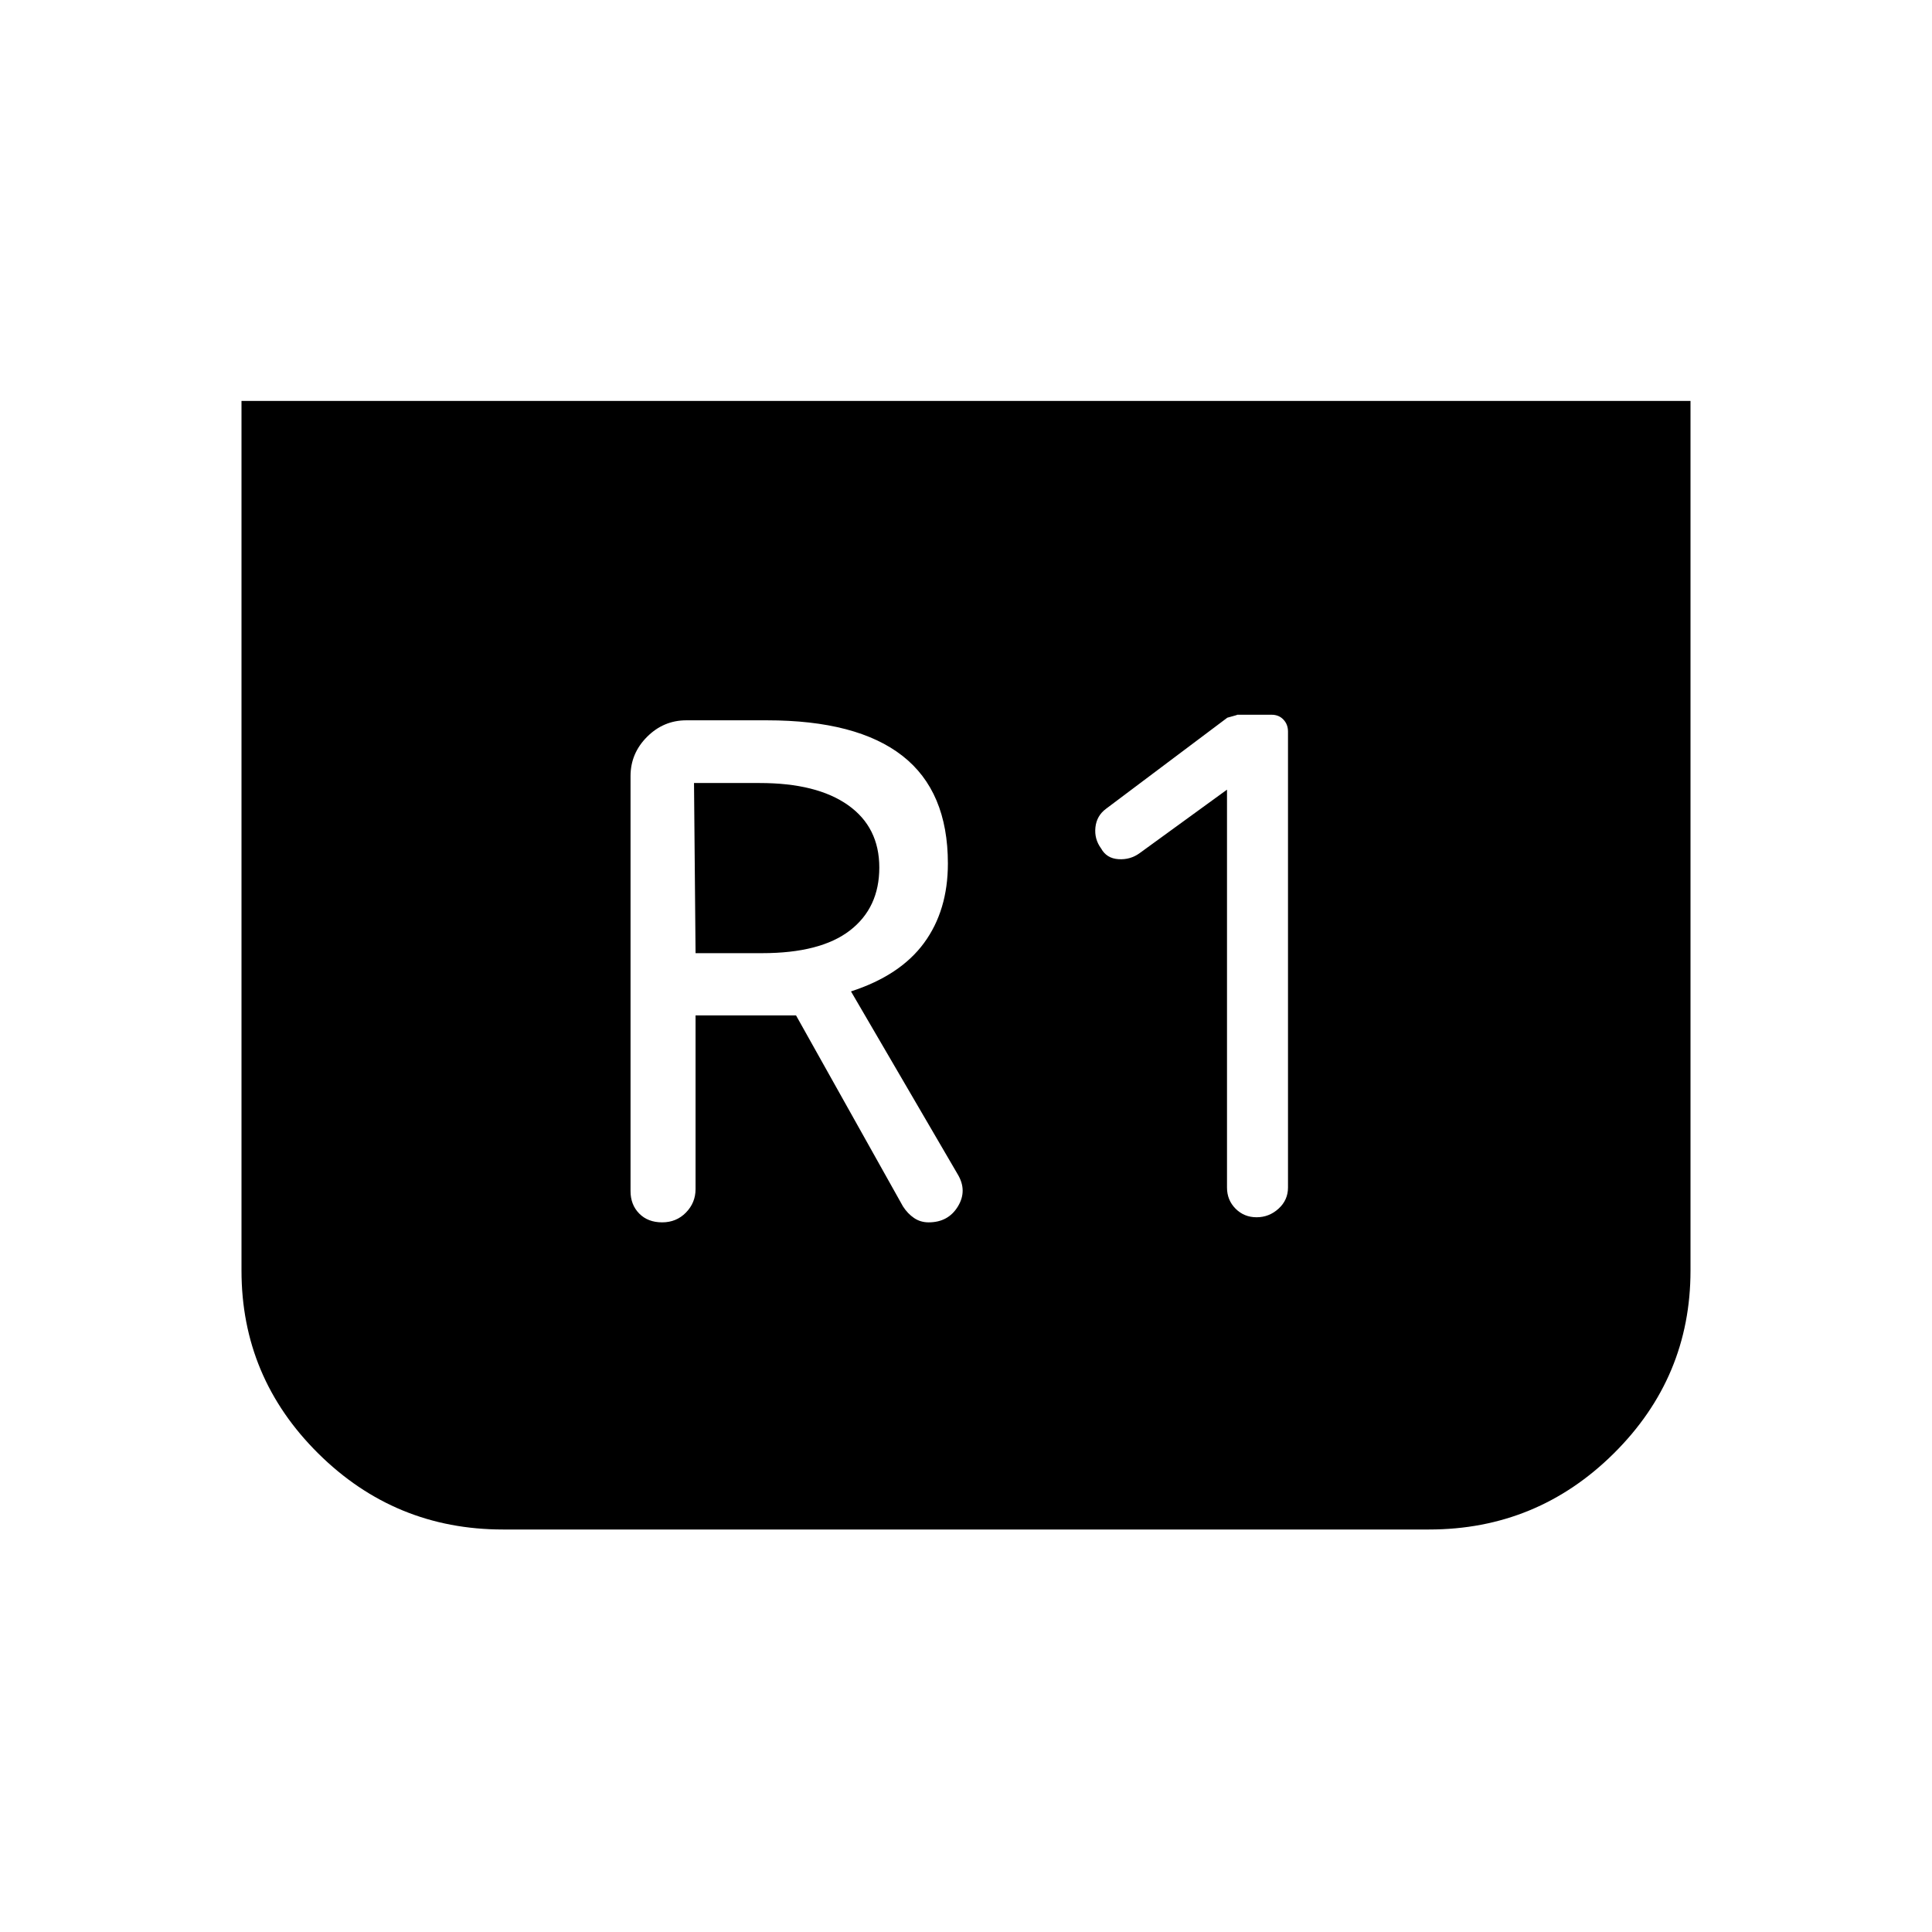 <svg xmlns="http://www.w3.org/2000/svg" height="48" viewBox="0 -960 960 960" width="48"><path d="M840-760.77v432.15q0 53.03-38.13 90.83Q763.74-200 710.08-200H249.92q-53.66 0-91.79-37.79Q120-275.59 120-328.62v-432.15h720ZM609.69-567.62v197.7q0 6.23 4.25 10.5t10.46 4.27q6.22 0 10.91-4.27t4.69-10.5v-226.54q0-3.6-2.28-5.99-2.27-2.4-5.87-2.4h-17.08q.54 0-4.92 1.47l-60.23 45.23q-4.7 3.46-5.31 9.27-.62 5.8 2.84 10.5 2.7 4.92 8.62 5.3 5.92.39 10.61-3.07l43.31-31.47ZM345.62-455.46h49.92l53.15 94.92q2.32 3.6 5.5 5.76 3.19 2.16 7.24 2.16 9.72 0 14.53-7.88 4.81-7.88-.11-16.04l-53-90.84q24.46-7.93 36.3-24.07Q471-507.59 471-530.92q0-35.85-22.57-53.5-22.58-17.66-67.35-17.66H341q-11.27 0-19.48 8.21-8.21 8.22-8.21 19.49v206.23q0 6.77 4.31 11.15 4.3 4.38 11.4 4.38 7.09 0 11.84-4.88 4.76-4.88 4.76-11.65v-86.31Zm0-30.92-.77-84.54h32.69q28.31 0 43.84 10.98 15.54 10.98 15.54 31.02 0 20-14.61 31.27-14.62 11.27-43.62 11.27h-33.07Z"/></svg>